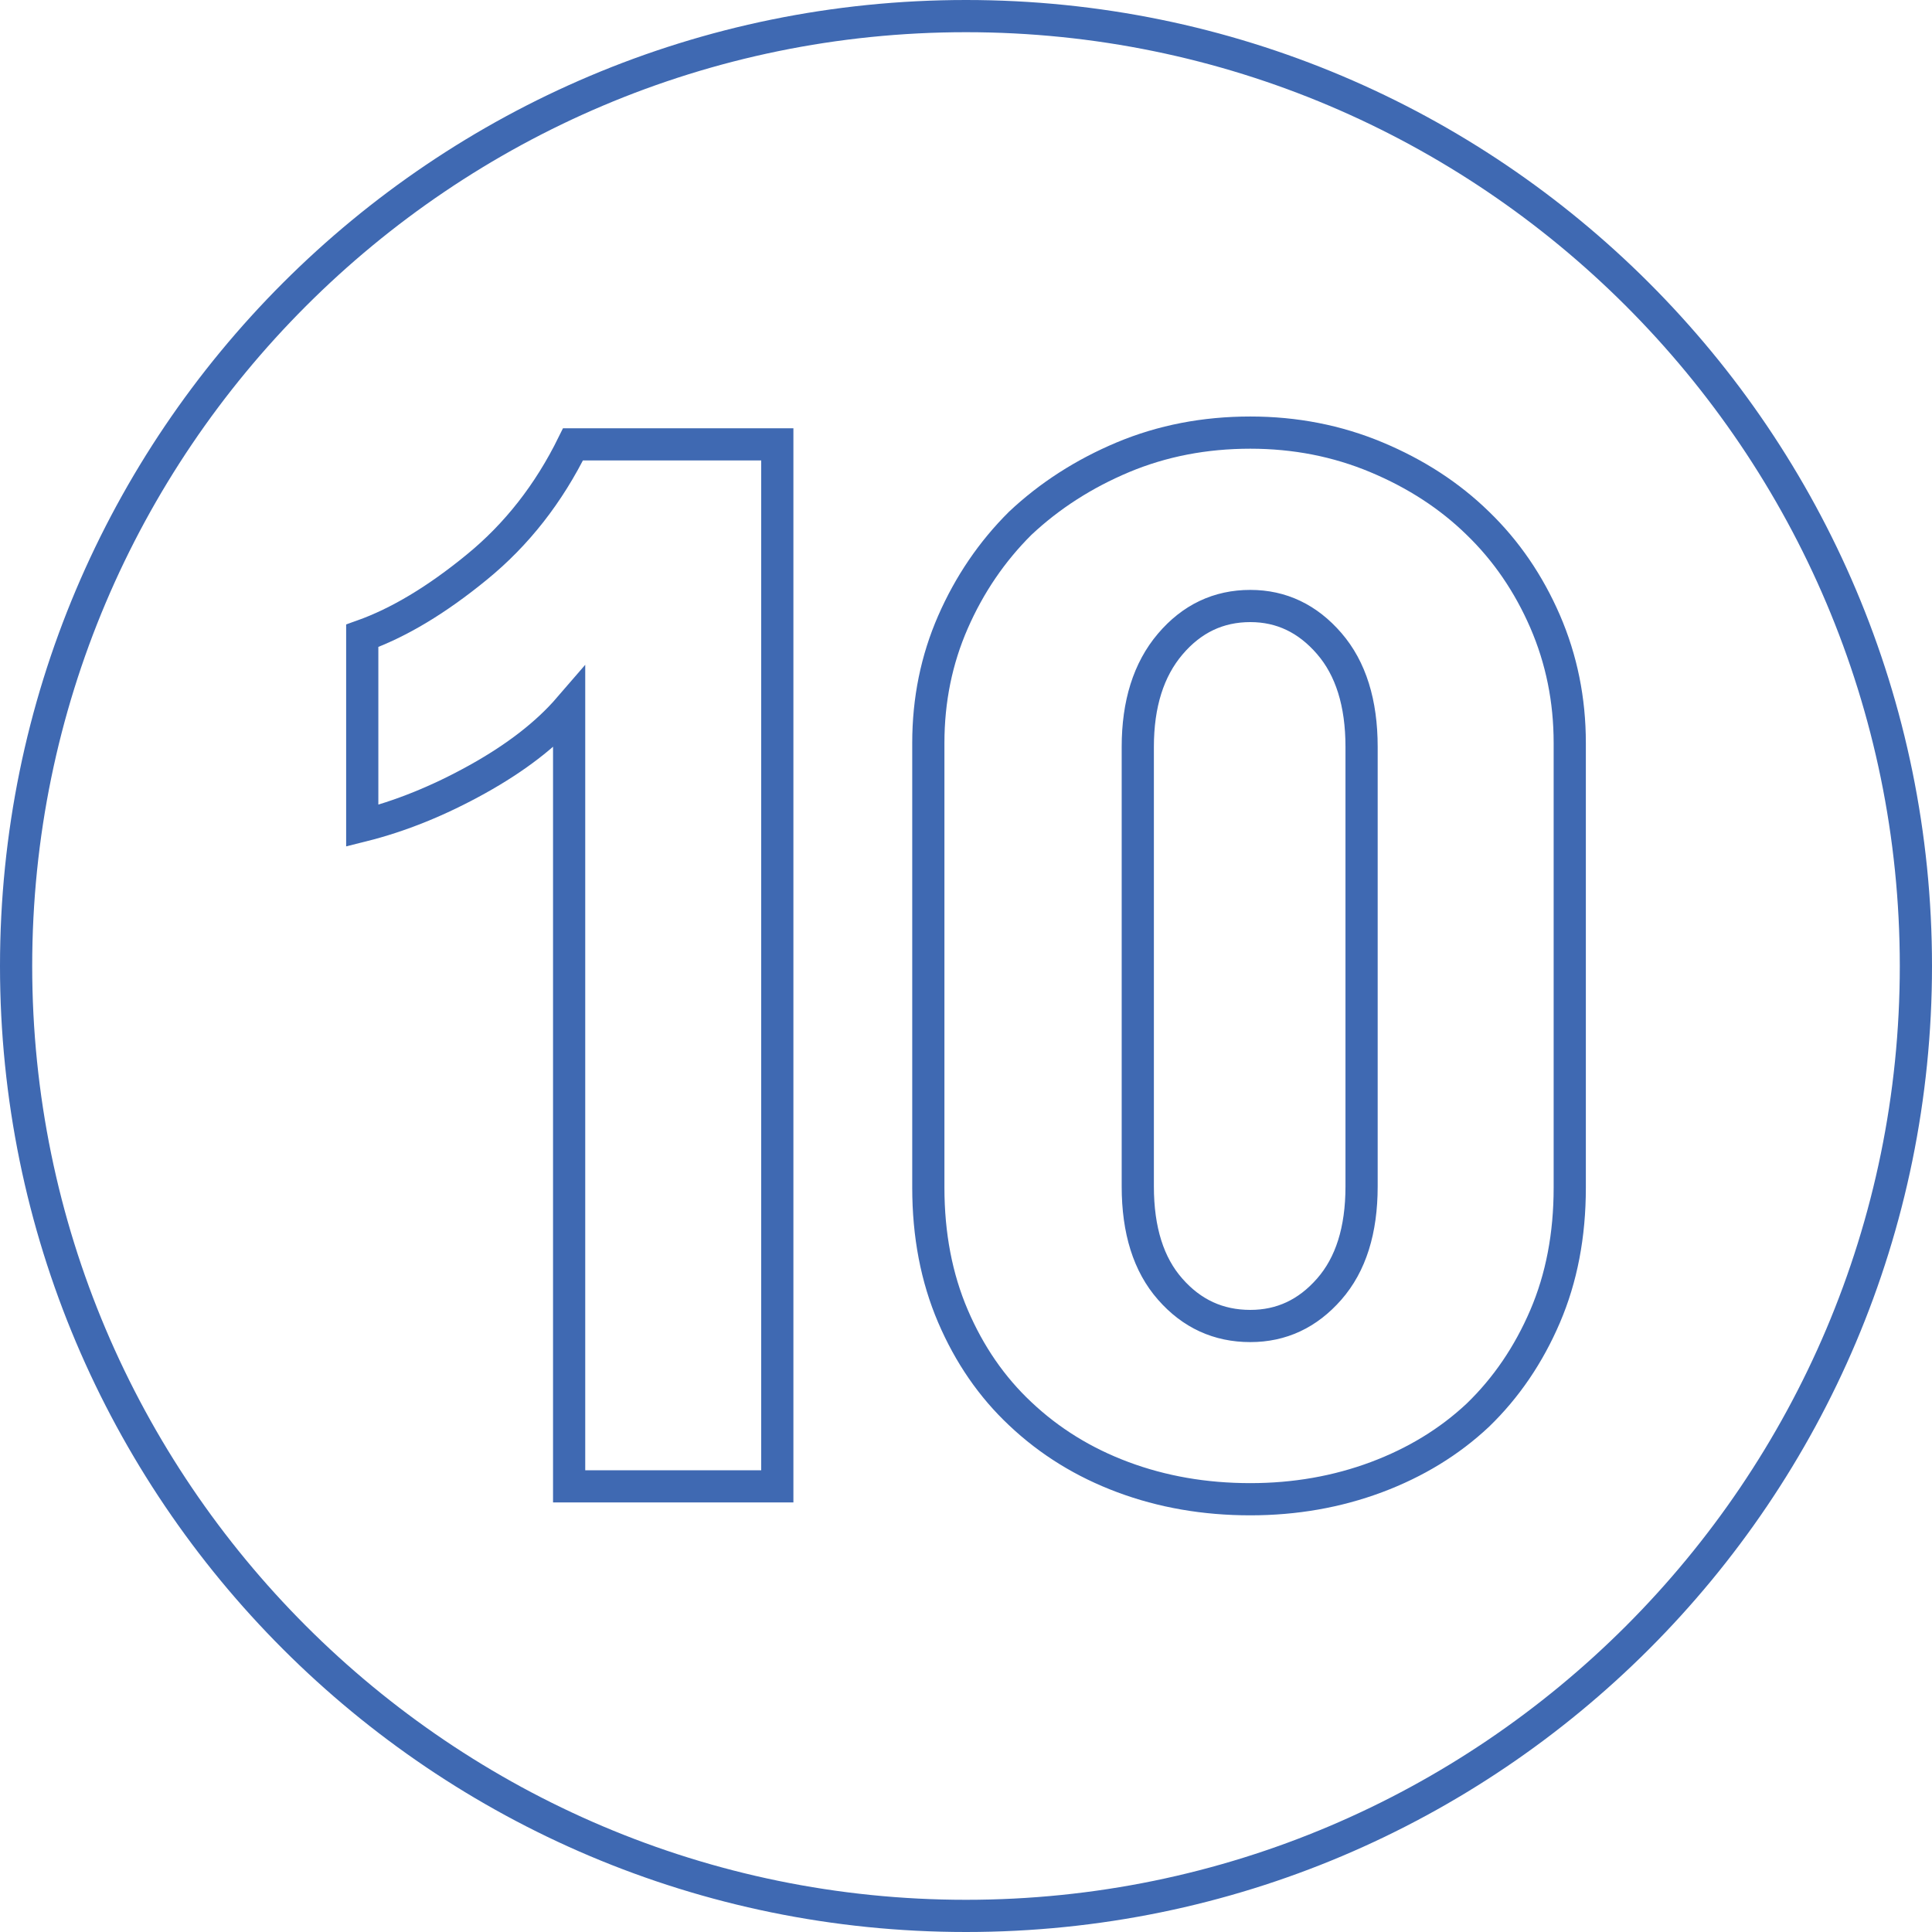 <?xml version="1.0" encoding="utf-8"?>
<!-- Generator: Adobe Illustrator 26.0.0, SVG Export Plug-In . SVG Version: 6.00 Build 0)  -->
<svg version="1.1" id="레이어_1" xmlns="http://www.w3.org/2000/svg" xmlns:xlink="http://www.w3.org/1999/xlink" x="0px"
	 y="0px" viewBox="0 0 120 120" style="enable-background:new 0 0 120 120;" xml:space="preserve">
<style type="text/css">
	.st0{fill:none;stroke:#3F69B2;stroke-width:2;stroke-miterlimit:10;}
	.st1{fill:#3F69B2;}
</style>
<g>
	<path class="st0" d="M35.35,92.32V43.98c-1.39,1.61-3.29,3.08-5.7,4.42c-2.41,1.34-4.79,2.3-7.15,2.89v-11.8
		c2.25-0.8,4.62-2.22,7.11-4.26c2.49-2.03,4.48-4.58,5.98-7.63h12.69v64.72C48.28,92.32,35.35,92.32,35.35,92.32z"/>
	<path class="st0" d="M95.97,81.76c-1.02,2.38-2.41,4.43-4.18,6.14c-1.77,1.66-3.87,2.94-6.3,3.85c-2.44,0.91-5.05,1.37-7.83,1.37
		c-2.84,0-5.47-0.46-7.91-1.37c-2.44-0.91-4.56-2.22-6.38-3.94c-1.77-1.66-3.16-3.68-4.18-6.06s-1.53-5.04-1.53-7.99V46.15
		c0-2.68,0.51-5.18,1.53-7.51s2.41-4.38,4.18-6.14c1.82-1.71,3.95-3.08,6.38-4.1c2.44-1.02,5.07-1.53,7.91-1.53
		c2.78,0,5.39,0.51,7.83,1.53s4.54,2.38,6.3,4.1c1.77,1.71,3.16,3.75,4.18,6.1c1.02,2.36,1.53,4.87,1.53,7.55v27.62
		C97.5,76.72,96.99,79.38,95.97,81.76z M84.57,46.39c0-2.73-0.67-4.87-2.01-6.42c-1.34-1.55-2.97-2.33-4.9-2.33
		c-1.98,0-3.64,0.79-4.98,2.37c-1.34,1.58-2.01,3.71-2.01,6.38v27.3c0,2.73,0.67,4.86,2.01,6.38c1.34,1.53,3,2.29,4.98,2.29
		c1.93,0,3.56-0.76,4.9-2.29c1.34-1.53,2.01-3.65,2.01-6.38V46.39z"/>
</g>
<path class="st1" d="M60,2c31.98,0,58,26.02,58,58s-26.02,58-58,58S2,91.98,2,60S28.02,2,60,2 M60,0C26.86,0,0,26.86,0,60
	s26.86,60,60,60s60-26.86,60-60S93.14,0,60,0L60,0z"/>
</svg>

